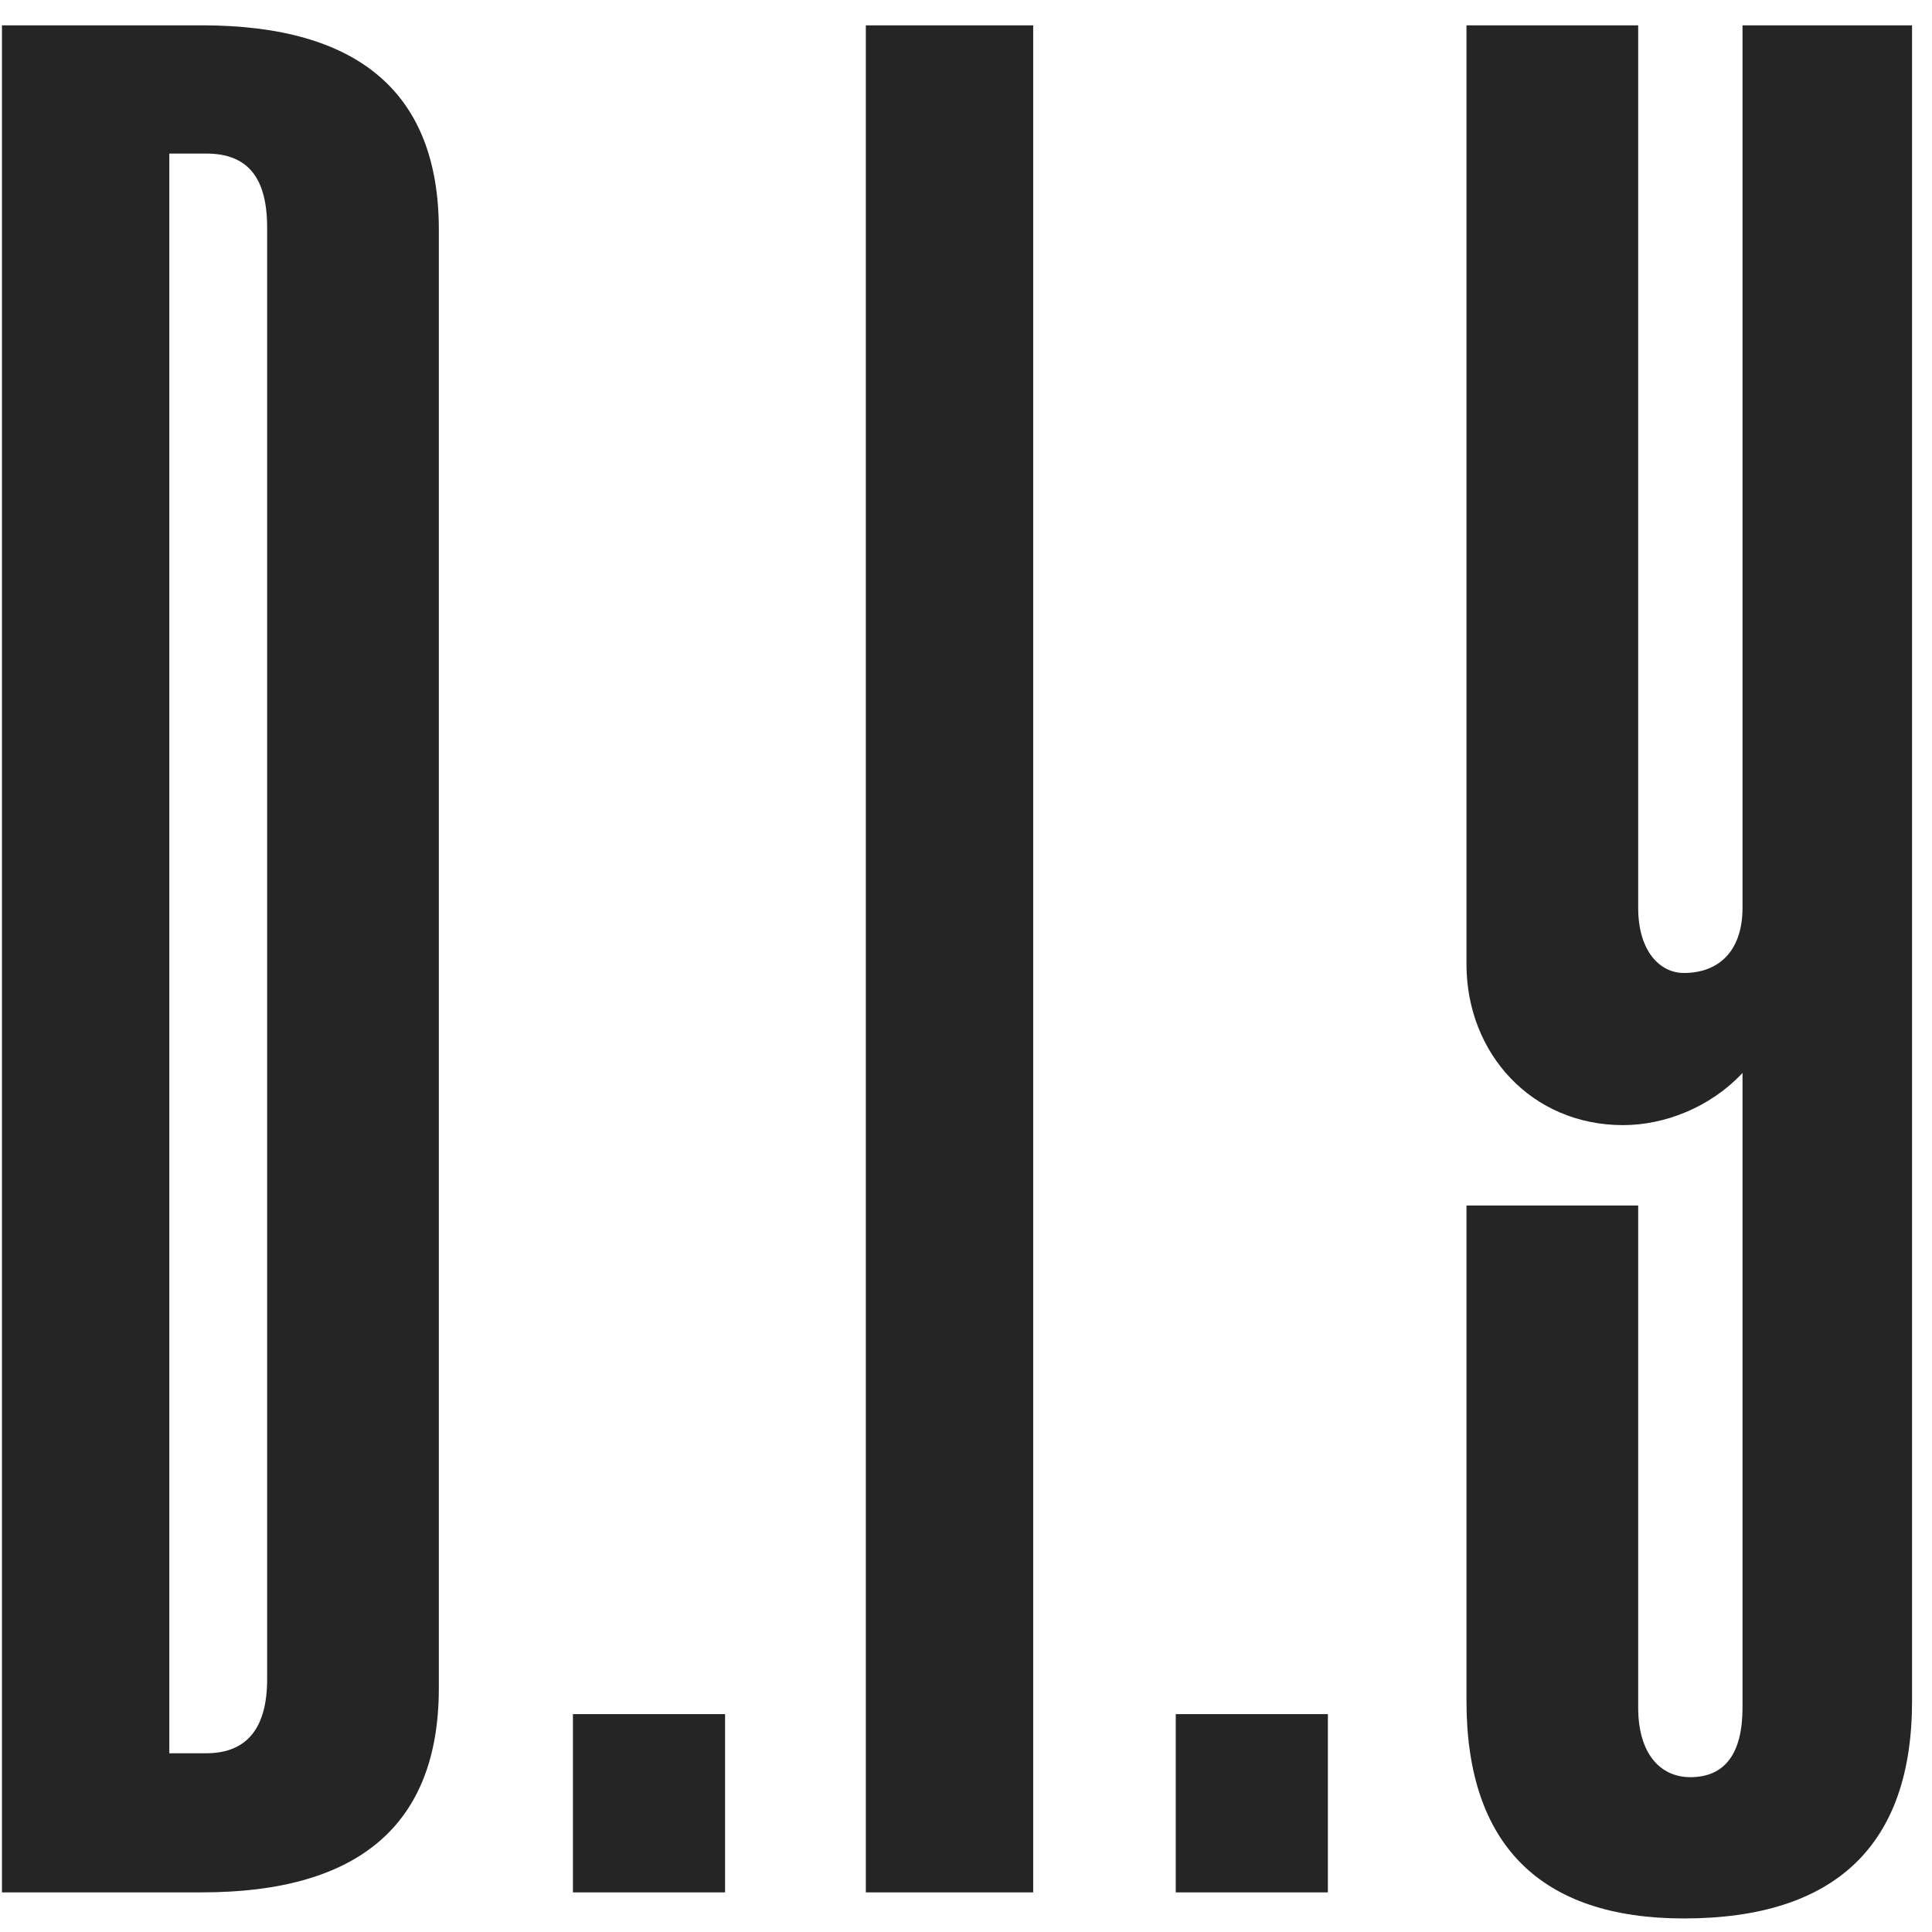 <svg width="64" height="64" viewBox="0 0 64 64" fill="none" xmlns="http://www.w3.org/2000/svg">
<path d="M6.689 62.687C11.873 62.687 14.537 60.455 14.537 55.919V7.607C14.537 3.071 11.873 0.839 6.689 0.839H0.065V62.687H6.689ZM8.849 55.631C8.849 57.215 8.201 58.079 6.833 58.079H5.609V5.087H6.833C8.201 5.087 8.849 5.879 8.849 7.535V55.631ZM24.019 62.687V56.783H18.979V62.687H24.019ZM34.226 62.687V0.839H28.682V62.687H34.226ZM43.988 62.687V56.783H38.948V62.687H43.988ZM57.723 56.567C57.723 58.079 57.147 58.871 55.995 58.871C54.987 58.871 54.267 58.079 54.267 56.567V39.935H48.579V56.351C48.579 61.103 51.027 63.551 55.779 63.551C60.819 63.551 63.339 61.103 63.339 56.351V0.839H57.723V30.071C57.723 31.511 56.931 32.231 55.779 32.231C54.987 32.231 54.267 31.511 54.267 30.071V0.839H48.579V31.943C48.579 34.895 50.739 37.271 53.763 37.271C55.131 37.271 56.643 36.695 57.723 35.543V56.567Z" fill="#262525"/>
</svg>
